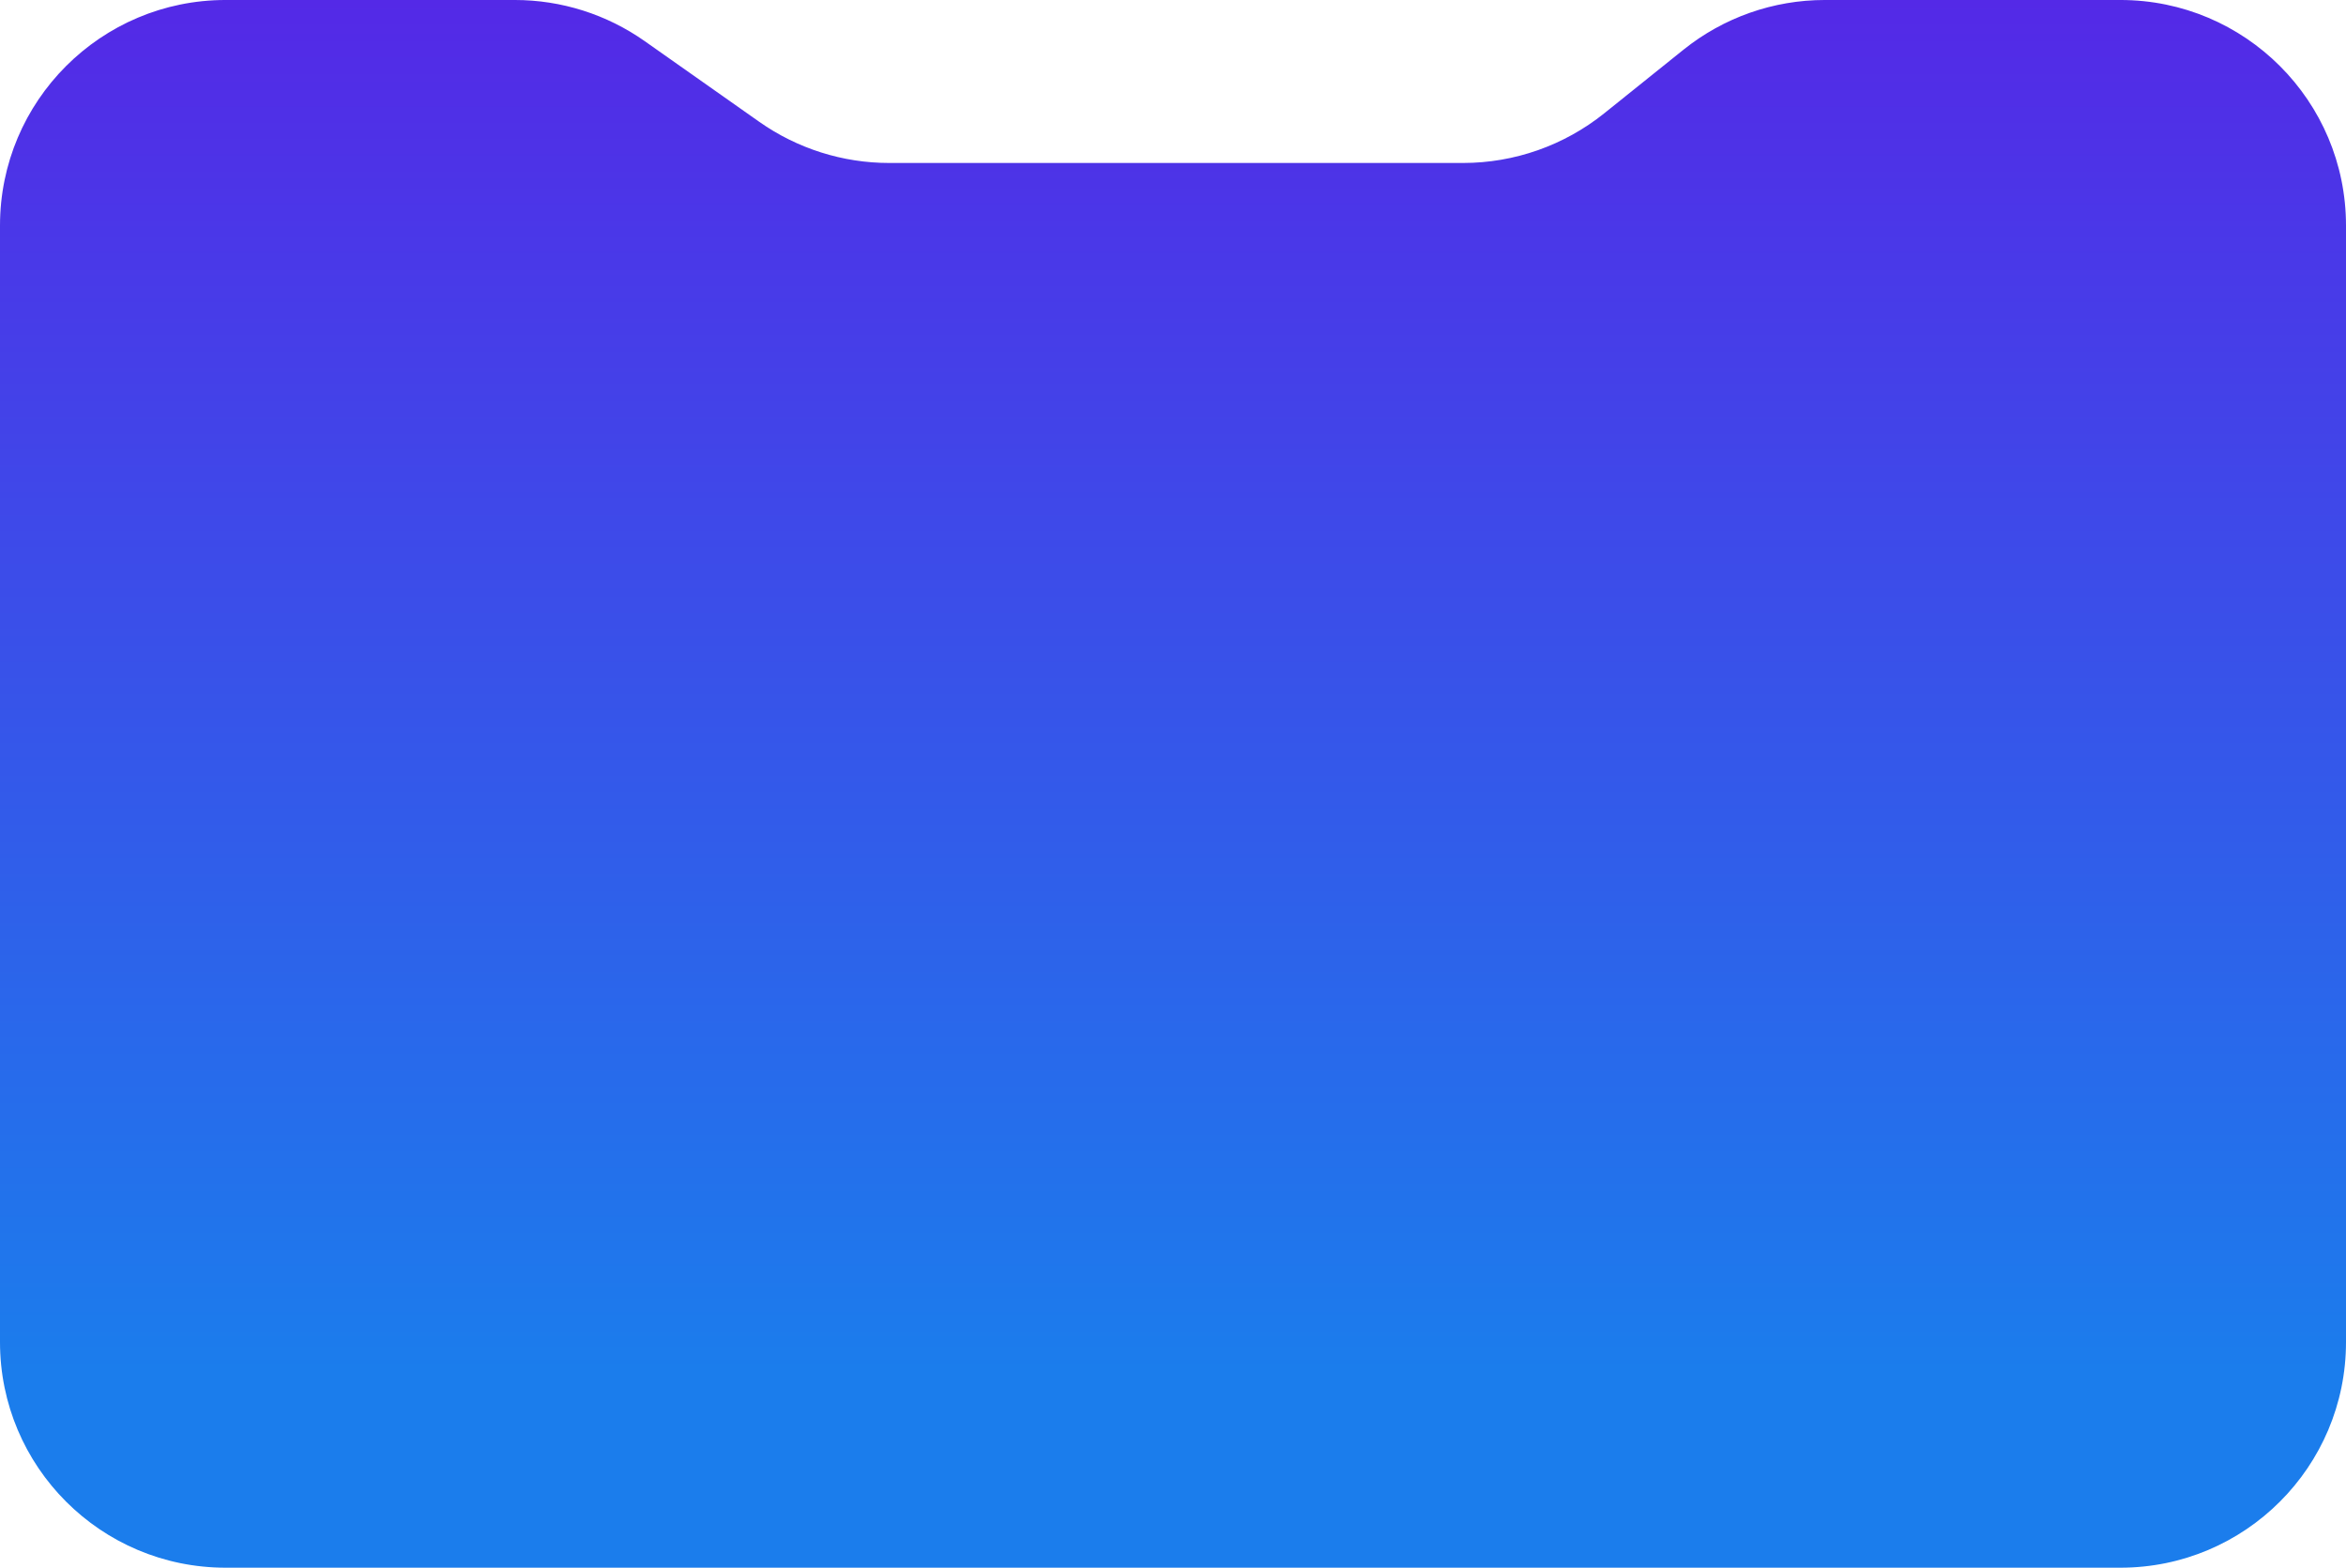 <svg width="416" height="278" viewBox="0 0 416 278" fill="none" xmlns="http://www.w3.org/2000/svg">
<path d="M1.57233e-07 238L9.35541e-07 39.999C1.02238e-06 17.908 17.909 -0.001 40 -0.001L91.291 -0.001C99.537 -0.001 107.581 2.548 114.323 7.296L134.64 21.604C141.382 26.351 149.426 28.9 157.671 28.9L259.431 28.9C268.537 28.9 277.37 25.793 284.471 20.092L298.529 8.807C305.63 3.107 314.463 -0.001 323.569 -0.001L376 -0.001C398.091 -0.001 416 17.908 416 39.999L416 238C416 260.091 398.091 278 376 278L40 278C17.909 278 -1.56562e-06 260.091 1.57233e-07 238Z" fill="url(#paint0_linear_5450_97104)"/>
<defs>
<linearGradient id="paint0_linear_5450_97104" x1="217.043" y1="243.318" x2="217.043" y2="-34.683" gradientUnits="userSpaceOnUse">
<stop stop-color="#1B7DEC"/>
<stop offset="1" stop-color="#5C1DE6"/>
</linearGradient>
</defs>
</svg>
